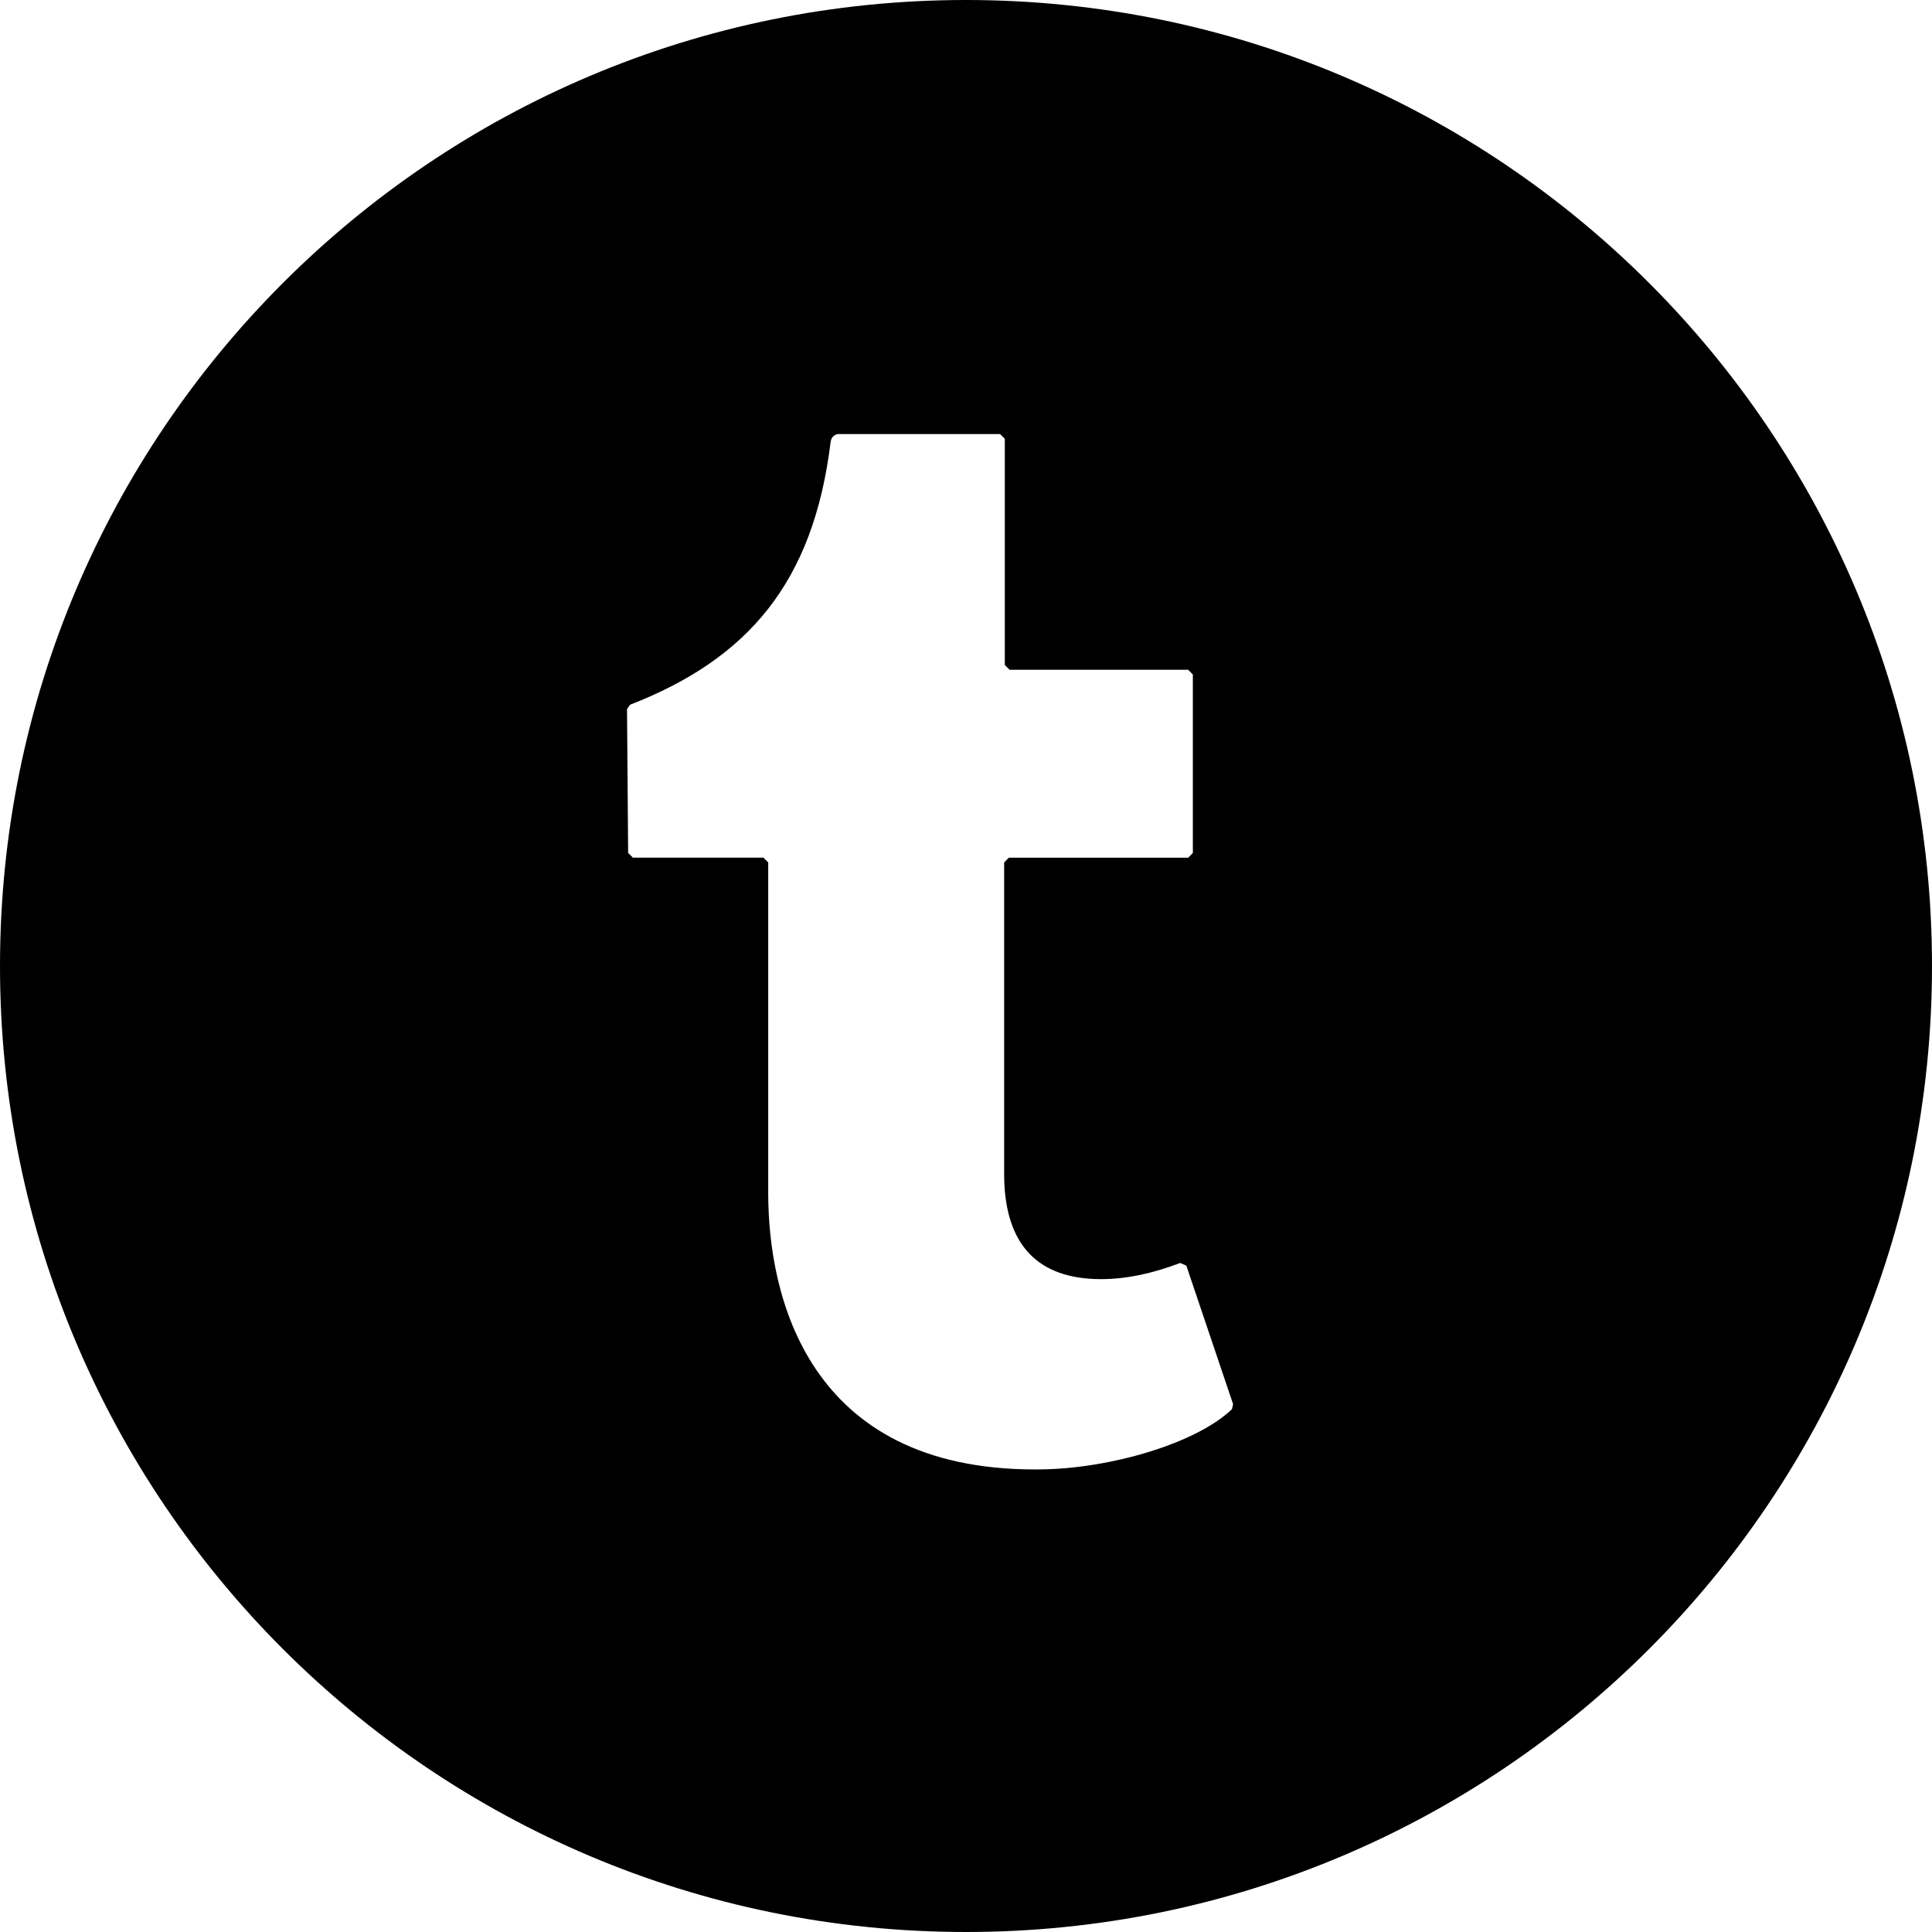 <svg viewBox="0 0 24 24" fill="none" xmlns="http://www.w3.org/2000/svg">
	<path d="M12 0C5.373 0 0 5.373 0 12C0 18.627 5.373 24 12 24C18.627 24 24 18.627 24 12C24 5.373 18.627 0 12 0ZM14.737 15.722L15.318 17.443L15.304 17.505C14.866 17.926 13.814 18.238 12.954 18.253L12.856 18.254C10.028 18.254 9.543 16.094 9.543 14.819V10.713L9.484 10.654H7.862L7.803 10.595L7.789 8.809L7.826 8.755C9.288 8.186 10.104 7.241 10.318 5.492C10.331 5.395 10.412 5.392 10.412 5.392H12.423L12.482 5.451V8.261L12.541 8.32H14.76L14.818 8.379V10.596L14.76 10.655H12.531L12.474 10.714V14.625C12.488 15.464 12.891 15.89 13.679 15.89C13.995 15.89 14.329 15.816 14.661 15.689L14.737 15.722Z" fill="currentColor"/>
</svg>
